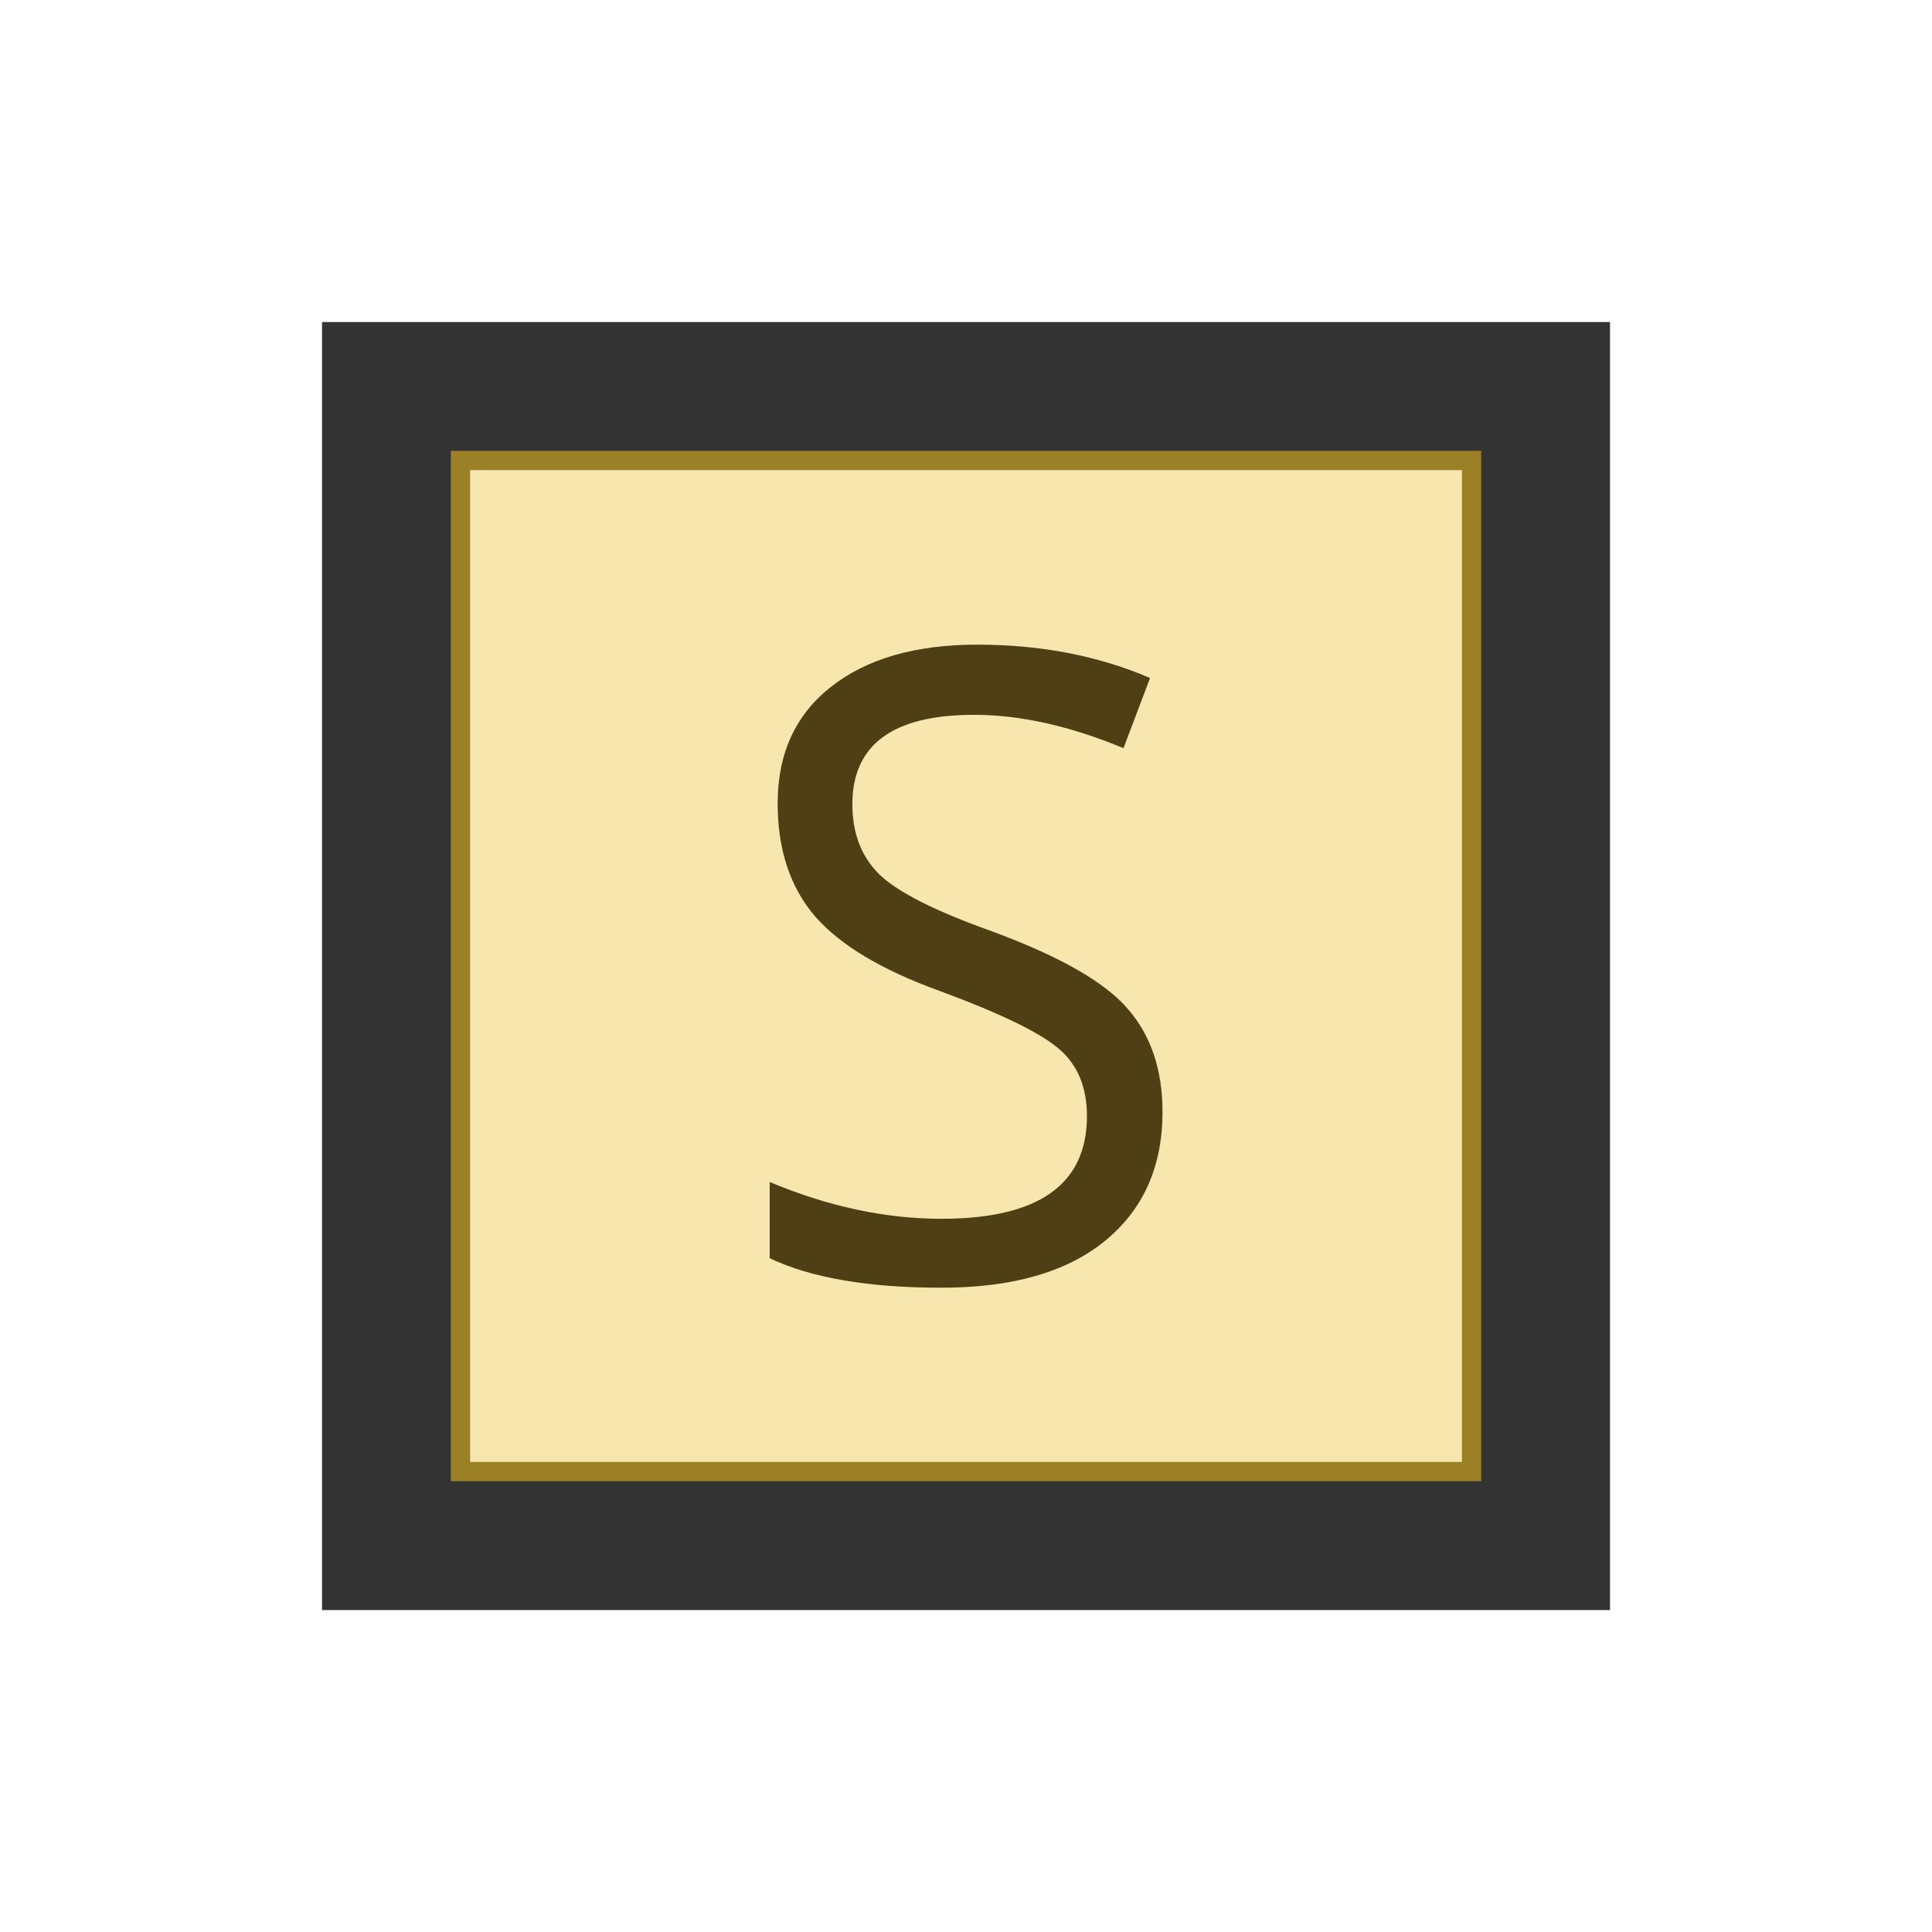 <?xml version="1.0" encoding="UTF-8" standalone="no"?>
<svg
   xmlns:dc="http://purl.org/dc/elements/1.1/"
   xmlns:cc="http://creativecommons.org/ns#"
   xmlns:rdf="http://www.w3.org/1999/02/22-rdf-syntax-ns#"
   xmlns:svg="http://www.w3.org/2000/svg"
   xmlns="http://www.w3.org/2000/svg"
   xmlns:sodipodi="http://sodipodi.sourceforge.net/DTD/sodipodi-0.dtd"
   xmlns:inkscape="http://www.inkscape.org/namespaces/inkscape"
   inkscape:version="1.0.1 (3bc2e813f5, 2020-09-07)"
   sodipodi:docname="b+S.svg"
   id="svg4546"
   version="1.1"
   viewBox="0 0 42.332 42.332"
   clip-rule="evenodd"
   fill-rule="evenodd"
   image-rendering="optimizeQuality"
   shape-rendering="geometricPrecision"
   height="150"
   width="150">
  <sodipodi:namedview
     inkscape:document-rotation="0"
     inkscape:current-layer="svg4546"
     inkscape:window-maximized="1"
     inkscape:window-y="-8"
     inkscape:window-x="-8"
     inkscape:cy="79.341346"
     inkscape:cx="75"
     inkscape:zoom="10.909071"
     inkscape:snap-nodes="false"
     showgrid="false"
     id="namedview4548"
     inkscape:window-height="1377"
     inkscape:window-width="2560"
     inkscape:pageshadow="2"
     inkscape:pageopacity="0"
     guidetolerance="10"
     gridtolerance="10"
     objecttolerance="10"
     borderopacity="1"
     bordercolor="#666666"
     pagecolor="#ffffff"
     units="px" />
  <defs
     id="defs4540">
    <linearGradient
       gradientUnits="userSpaceOnUse"
       y2="37.469"
       x2="77.67"
       y1="37.1"
       x1="21.09"
       id="0-90">
      <stop
         id="stop5246"
         stop-color="#fff" />
      <stop
         id="stop5248"
         stop-opacity="0"
         stop-color="#fff"
         offset="1" />
    </linearGradient>
    <linearGradient
       gradientUnits="userSpaceOnUse"
       y2="37.469"
       x2="77.64"
       y1="37.592"
       x1="21.253"
       id="0-6"
       gradientTransform="matrix(0.863,0,0,0.863,1.425,-2.51)">
      <stop
         id="stop5894"
         stop-color="#fff" />
      <stop
         id="stop5896"
         stop-opacity="0"
         stop-color="#fff"
         offset="1" />
    </linearGradient>
    <clipPath
       id="clipPath2016"
       clipPathUnits="userSpaceOnUse">
      <rect
         y="33.686"
         x="3.602"
         height="15.042"
         width="44.068"
         id="rect2018"
         style="opacity:1;fill:#d40000;fill-opacity:1;stroke:#000000;stroke-width:0.198;stroke-linecap:square;stroke-linejoin:miter;stroke-miterlimit:4;stroke-dasharray:none;stroke-opacity:1;paint-order:normal" />
    </clipPath>
  </defs>
  <g
     id="g908-9"
     transform="translate(51.195,-12.999)">
    <rect
       y="-44.139"
       x="20.055"
       height="28.221"
       width="28.222"
       id="rect4513-1-4-3-0-4-4-6-0-8-2-23-3-4-1-5-7-5-9"
       style="fill:#333333;fill-opacity:1;fill-rule:nonzero;stroke:none;stroke-width:0.319"
       transform="matrix(0,1,1,0,0,0)" />
    <rect
       style="fill:#9b8028;fill-opacity:1;stroke-width:0.177"
       id="rect7912-0-8-5-29-5-5-2"
       width="22.577"
       height="22.577"
       x="-41.317"
       y="22.877" />
    <rect
       style="fill:#f7e6ae;fill-opacity:1;fill-rule:nonzero;stroke:none;stroke-width:0.267"
       id="rect5424-1-57-6-81-8-82-8-0-0-3-4-3-6-79-3-9-2-1-59-1-3-6"
       width="21.731"
       height="21.731"
       x="23.3"
       y="-40.894"
       transform="matrix(0,1,1,0,0,0)" />
    <g
       aria-label="S"
       transform="scale(0.985,1.015)"
       id="text12904-7-6-2-9-3-3-68-5-6-97-2-2-1"
       style="font-style:normal;font-variant:normal;font-weight:normal;font-stretch:normal;font-size:18.915px;line-height:0%;font-family:Consolas;-inkscape-font-specification:'Consolas, Normal';font-variant-ligatures:normal;font-variant-caps:normal;font-variant-numeric:normal;font-variant-east-asian:normal;text-align:center;letter-spacing:0px;word-spacing:0px;writing-mode:lr-tb;text-anchor:middle;fill:#4e4014;fill-opacity:1;stroke:none;stroke-width:0.394">
      <path
         d="m -34.853,39.967 v -1.644 q 1.949,0.794 3.824,0.794 3.233,0 3.233,-2.217 0,-0.961 -0.656,-1.478 -0.647,-0.517 -2.632,-1.228 -1.921,-0.674 -2.761,-1.607 -0.831,-0.942 -0.831,-2.438 0,-1.607 1.182,-2.512 1.191,-0.914 3.26,-0.914 2.115,0 3.842,0.72 l -0.591,1.515 q -1.782,-0.72 -3.325,-0.72 -2.706,0 -2.706,1.93 0,0.942 0.6,1.515 0.61,0.573 2.503,1.228 2.272,0.813 3.029,1.681 0.767,0.859 0.767,2.217 0,1.773 -1.284,2.789 -1.275,1.007 -3.63,1.007 -2.447,0 -3.824,-0.637 z"
         style="font-style:normal;font-variant:normal;font-weight:normal;font-stretch:normal;font-size:18.915px;line-height:1.25;font-family:'Droid Sans Mono';-inkscape-font-specification:'Droid Sans Mono, Normal';font-variant-ligatures:normal;font-variant-caps:normal;font-variant-numeric:normal;font-variant-east-asian:normal;text-align:end;text-anchor:end;fill:#4e4014;fill-opacity:1;stroke-width:0.394"
         id="path852" />
    </g>
  </g>
</svg>
